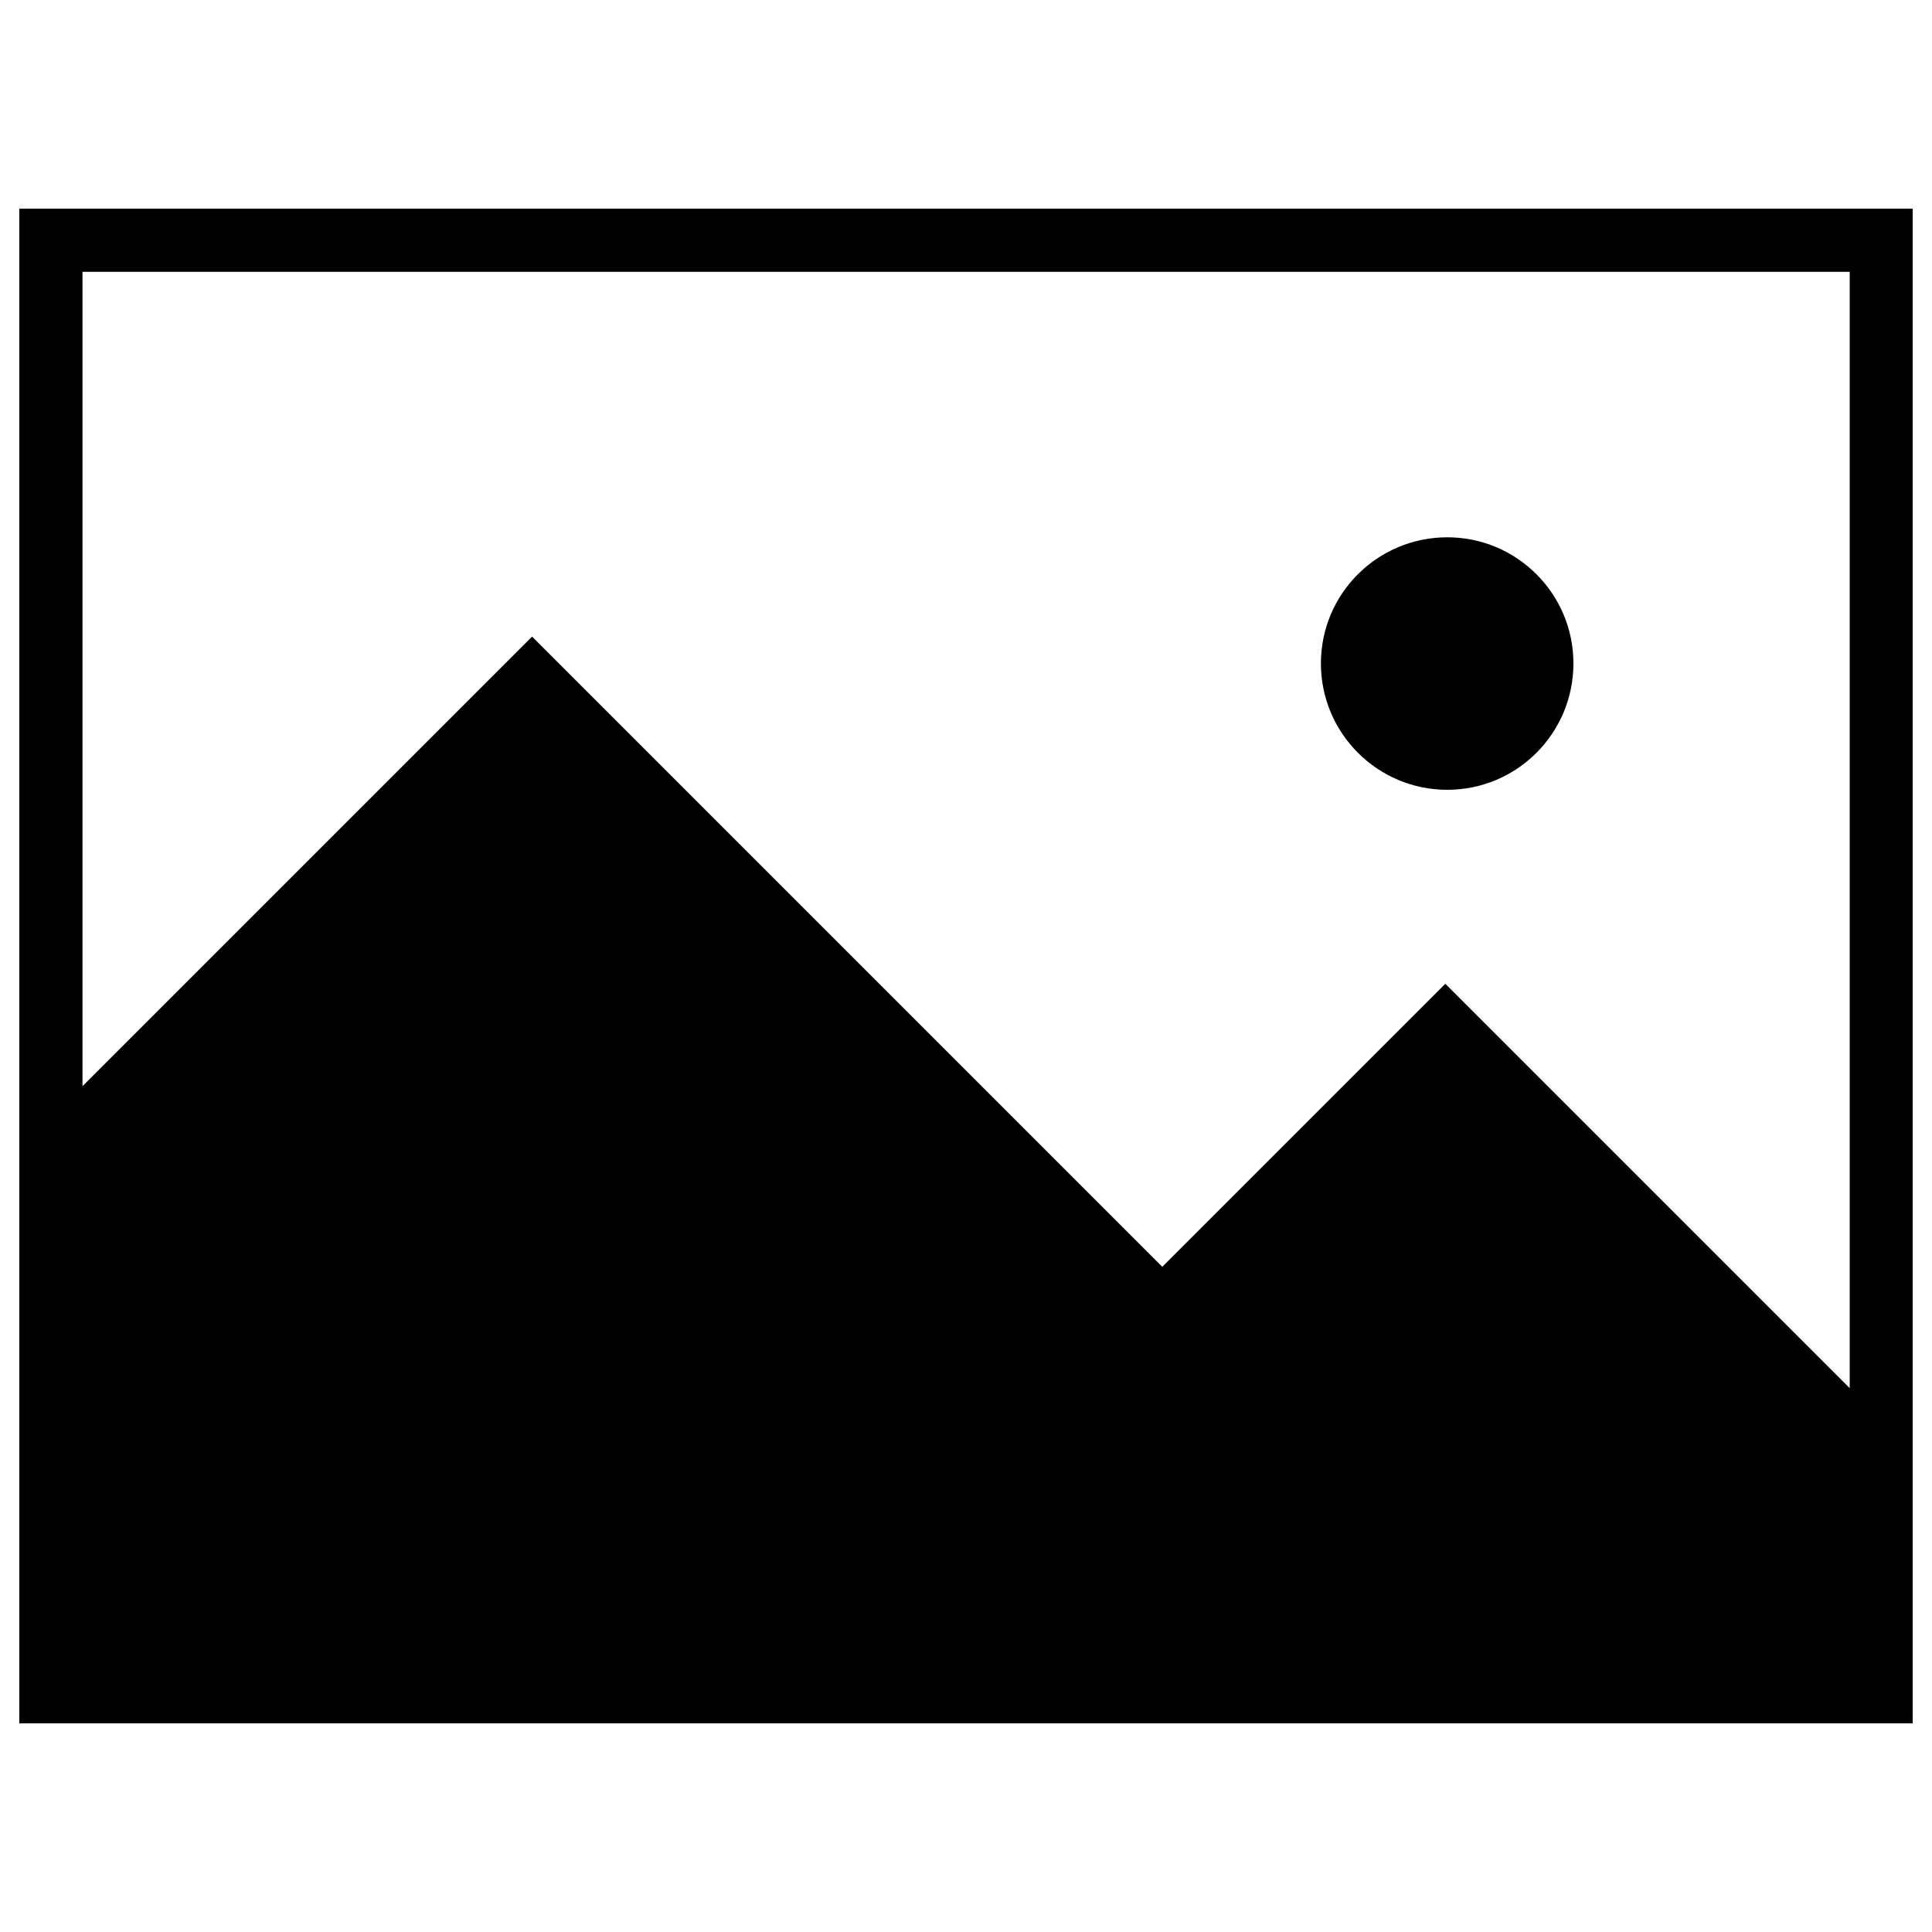 <?xml version="1.0" encoding="utf-8"?>
<!-- Svg Vector Icons : http://www.onlinewebfonts.com/icon -->
<!DOCTYPE svg PUBLIC "-//W3C//DTD SVG 1.1//EN" "http://www.w3.org/Graphics/SVG/1.1/DTD/svg11.dtd">
<svg version="1.1" xmlns="http://www.w3.org/2000/svg" xmlns:xlink="http://www.w3.org/1999/xlink" x="0px" y="0px" viewBox="0 0 1000 1000" enable-background="new 0 0 1000 1000" xml:space="preserve">
<g><path d="M749.1,278.1c-36.1,0-65.4,29.2-65.4,65.3c0,36.1,29.3,65.4,65.4,65.4c36.1,0,65.3-29.3,65.3-65.4C814.4,307.4,785.2,278.1,749.1,278.1z"/><path d="M10,108v486.9v231.7V892h65.3h849.3H990v-65.4v-75.5V108H10z M748.1,509.2L601.6,655.7L275.4,329.5L42.7,562.2V140.7h914.7v577.8L748.1,509.2z"/></g>
</svg>